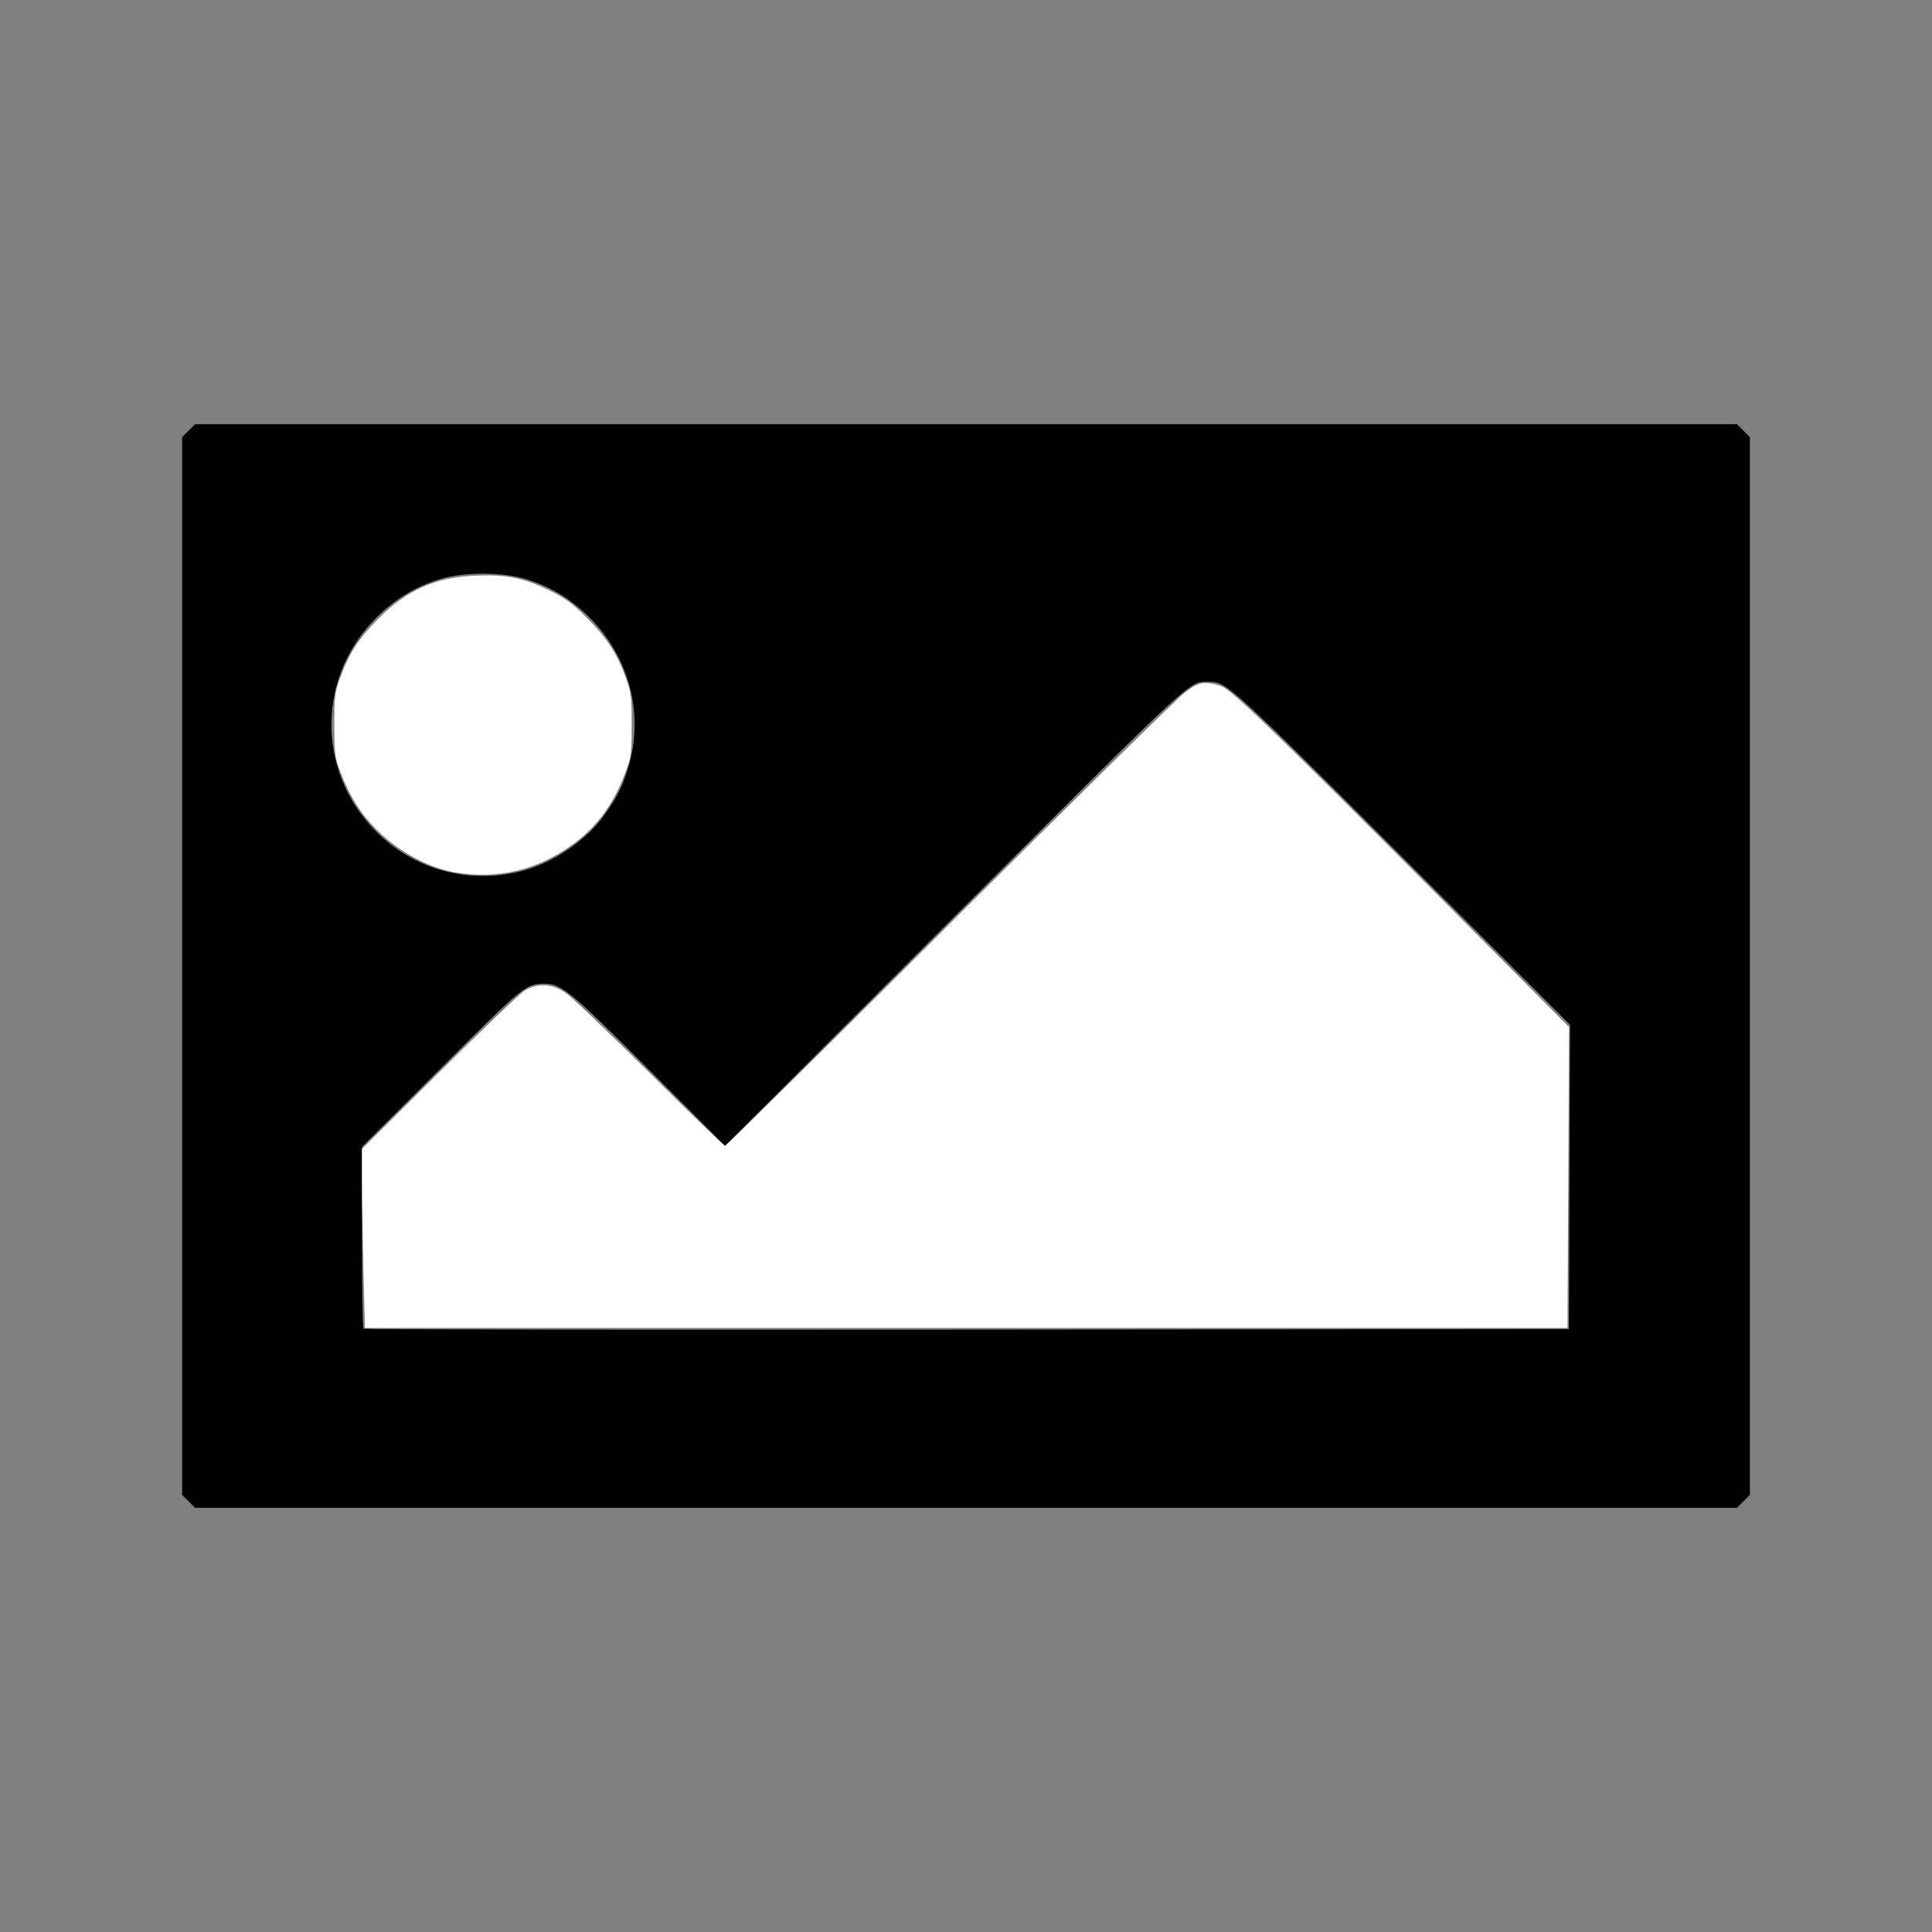 <?xml version="1.0" encoding="UTF-8" standalone="no"?>
<svg
   xmlns:dc="http://purl.org/dc/elements/1.1/"
   xmlns:cc="http://creativecommons.org/ns#"
   xmlns:rdf="http://www.w3.org/1999/02/22-rdf-syntax-ns#"
   xmlns:svg="http://www.w3.org/2000/svg"
   xmlns="http://www.w3.org/2000/svg"
   xmlns:sodipodi="http://sodipodi.sourceforge.net/DTD/sodipodi-0.dtd"
   xmlns:inkscape="http://www.inkscape.org/namespaces/inkscape"
   viewBox="0 0 512 512"
   version="1.1"
   id="svg4"
   sodipodi:docname="image.svg"
   inkscape:version="1.0.1 (0767f8302a, 2020-10-17)">
  <rect x="0" y="0" width="512" height="512" fill="#808080" stroke="none"/>
  <defs
     id="defs8" />
  <sodipodi:namedview
     pagecolor="#ffffff"
     bordercolor="#666666"
     borderopacity="1"
     objecttolerance="10"
     gridtolerance="10"
     guidetolerance="10"
     inkscape:pageopacity="0"
     inkscape:pageshadow="2"
     inkscape:window-width="1858"
     inkscape:window-height="1016"
     id="namedview6"
     showgrid="false"
     inkscape:zoom="1.6992188"
     inkscape:cx="256"
     inkscape:cy="255.41149"
     inkscape:window-x="62"
     inkscape:window-y="27"
     inkscape:window-maximized="1"
     inkscape:current-layer="svg4"
     inkscape:document-rotation="0" />
  <!-- Font Awesome Free 5.15.1 by @fontawesome - https://fontawesome.com License - https://fontawesome.com/license/free (Icons: CC BY 4.0, Fonts: SIL OFL 1.1, Code: MIT License) -->
  <path
     style="fill:#000000;stroke-width:0.589"
     d="m 49.978,397.875 -1.72,-1.72 V 256 115.845 l 1.72,-1.72 1.72,-1.72 H 256 460.302 l 1.72,1.72 1.72,1.72 V 256 396.155 l -1.72,1.72 -1.72,1.72 H 256 51.698 Z m 365.953,-85.968 0.151,-40.314 -44.289,-44.257 c -45.831,-45.798 -46.739,-46.623 -51.351,-46.648 -5.41,-0.029 -2.555,-2.661 -67.387,62.118 l -60.914,60.863 -20.006,-20.023 c -20.578,-20.596 -23.404,-22.942 -27.625,-22.934 -5.2,0.009 -5.386,0.16 -27.544,22.253 l -21.039,20.977 v 23.895 c 0,13.142 0.177,24.072 0.393,24.288 0.216,0.216 72.183,0.327 159.926,0.245 l 159.533,-0.148 z M 138.005,230.897 c 8.428,-2.092 17.339,-8.116 22.242,-15.034 3.323,-4.689 4.676,-7.391 6.236,-12.455 4.413,-14.321 0.131,-29.994 -11.088,-40.577 -4.74,-4.472 -9.765,-7.417 -15.918,-9.33 -6.303,-1.96 -16.648,-1.96 -22.952,0 -6.153,1.913 -11.178,4.858 -15.918,9.33 -16.584,15.645 -17.093,41.043 -1.148,57.297 10.053,10.247 24.449,14.269 38.547,10.769 z"
     id="path12" />
  <path
     style="fill:#ffffff;stroke-width:0.589"
     d="m 96.316,336.478 c -0.213,-8.497 -0.388,-19.171 -0.389,-23.721 l -0.001,-8.273 20.451,-20.308 c 11.248,-11.169 21.458,-20.917 22.69,-21.662 3.409,-2.062 7.197,-1.86 10.798,0.576 1.569,1.062 11.604,10.626 22.301,21.254 10.696,10.628 19.688,19.324 19.981,19.324 0.293,0 27.029,-26.425 59.412,-58.722 32.383,-32.297 60.445,-59.906 62.361,-61.352 2.867,-2.165 3.907,-2.62 5.885,-2.575 1.322,0.03 3.262,0.499 4.311,1.043 3.199,1.657 15.868,13.917 54.607,52.846 l 37.094,37.276 -0.212,39.871 -0.212,39.871 H 256.048 96.704 Z"
     id="path34" />
  <path
     style="fill:#ffffff;stroke-width:0.589"
     d="m 120.719,231.209 c -7.04,-1.17 -14.883,-5.39 -20.699,-11.137 -4.369,-4.318 -7.339,-8.994 -9.77,-15.379 -1.506,-3.957 -1.64,-4.974 -1.654,-12.545 -0.013,-7.476 0.131,-8.639 1.556,-12.556 2.34,-6.432 4.954,-10.459 10.187,-15.695 7.492,-7.496 14.753,-10.773 25.055,-11.307 8.39,-0.435 13.088,0.448 19.894,3.739 4.564,2.207 6.347,3.501 10.299,7.474 5.307,5.336 7.916,9.351 10.258,15.79 1.424,3.914 1.569,5.084 1.559,12.556 -0.01,7.78 -0.112,8.505 -1.834,13.01 -3.158,8.263 -7.594,14.197 -14.064,18.814 -9.373,6.688 -19.608,9.094 -30.788,7.237 z"
     id="path36" />
</svg>
